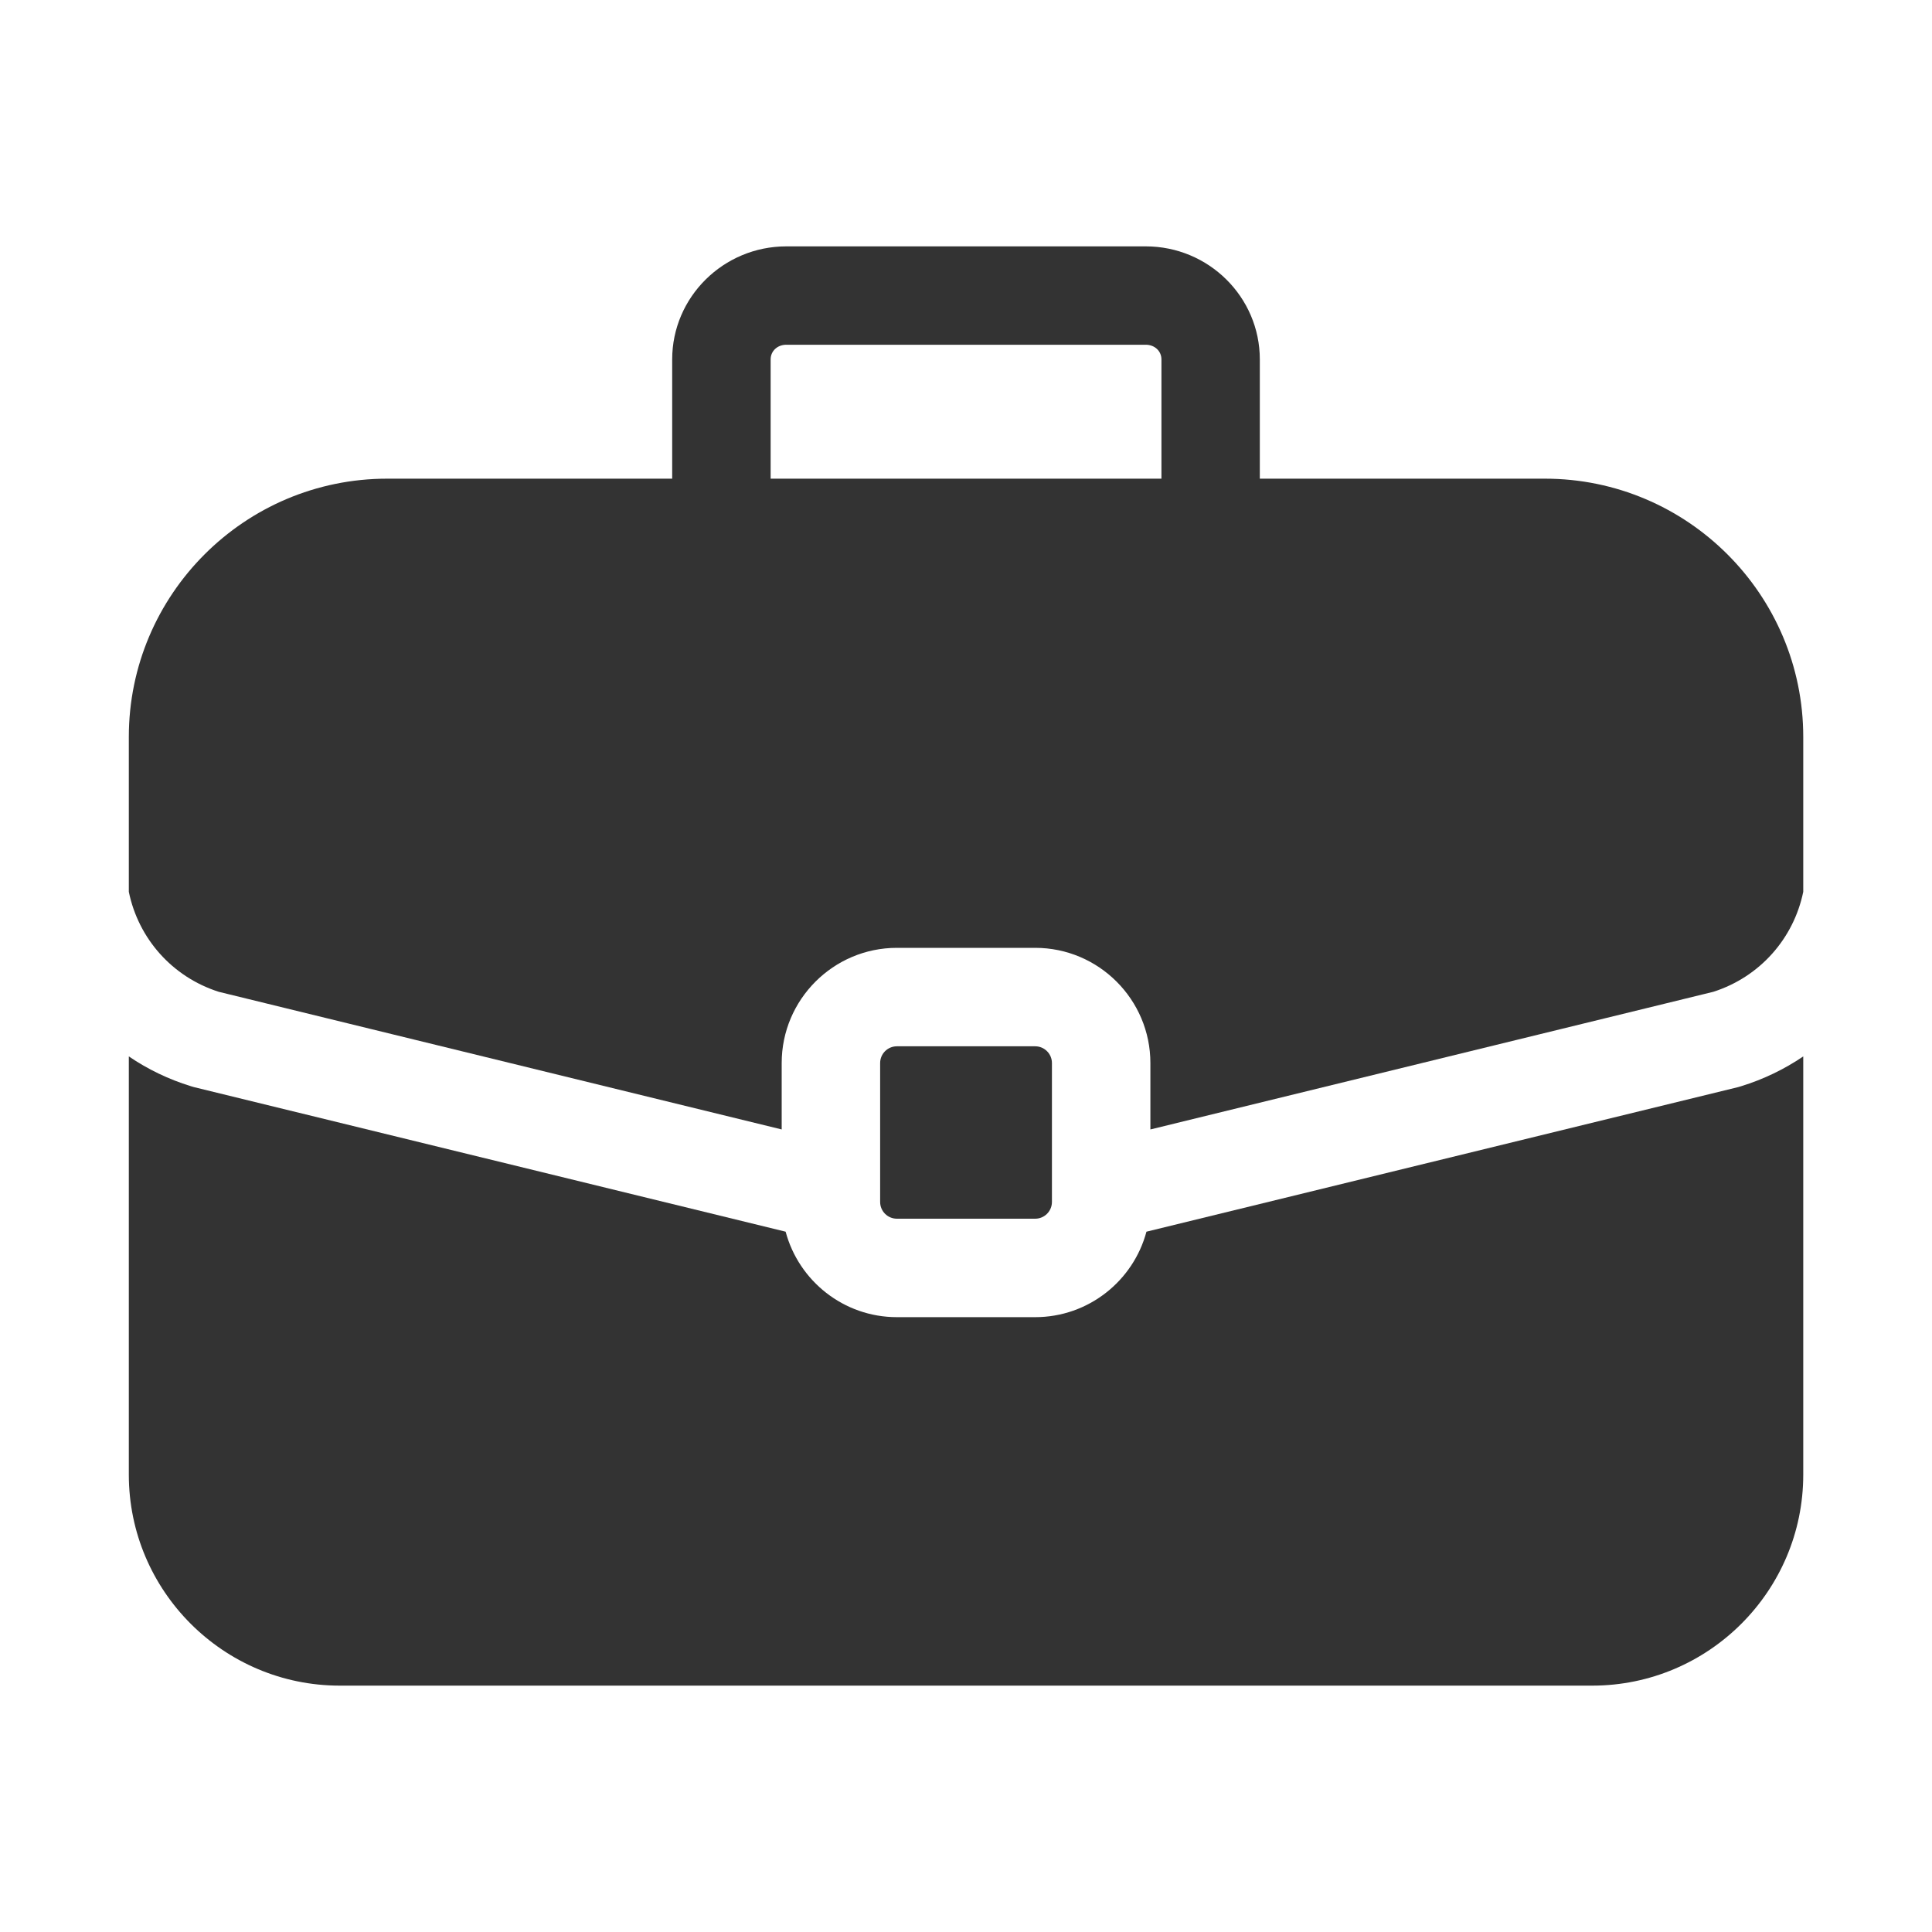<svg width="25" height="25" viewBox="0 0 25 25" fill="none" xmlns="http://www.w3.org/2000/svg">
<path d="M13.395 13.539H11.606C11.486 13.539 11.389 13.636 11.389 13.756V15.553C11.389 15.673 11.486 15.77 11.606 15.77H13.395C13.515 15.77 13.612 15.673 13.612 15.553V13.756C13.612 13.636 13.515 13.539 13.395 13.539Z" fill="#333333"/>
<path d="M19.991 6.194H16.302V4.651C16.302 3.844 15.64 3.188 14.826 3.188H10.175C9.361 3.188 8.698 3.844 8.698 4.651V6.194H5.01C3.166 6.194 1.667 7.693 1.667 9.536V11.54C1.791 12.144 2.227 12.641 2.831 12.834L10.115 14.615V13.756C10.115 12.934 10.784 12.265 11.606 12.265H13.395C14.217 12.265 14.886 12.934 14.886 13.756V14.615L22.17 12.834C22.773 12.641 23.21 12.144 23.334 11.54V9.536C23.334 7.693 21.834 6.194 19.991 6.194ZM15.029 6.194H9.972V4.651C9.972 4.543 10.059 4.461 10.175 4.461H14.826C14.942 4.461 15.029 4.543 15.029 4.651V6.194Z" fill="#333333"/>
<path d="M22.529 14.056C22.517 14.06 22.504 14.064 22.492 14.067L14.835 15.938C14.665 16.574 14.084 17.044 13.395 17.044H11.606C10.917 17.044 10.336 16.574 10.166 15.938L2.509 14.067C2.496 14.064 2.484 14.06 2.472 14.056C2.179 13.966 1.91 13.835 1.667 13.67V19.082C1.667 20.587 2.892 21.812 4.397 21.812H20.603C22.109 21.812 23.334 20.587 23.334 19.082V13.67C23.091 13.835 22.821 13.966 22.529 14.056Z" fill="#333333"/>
</svg>
